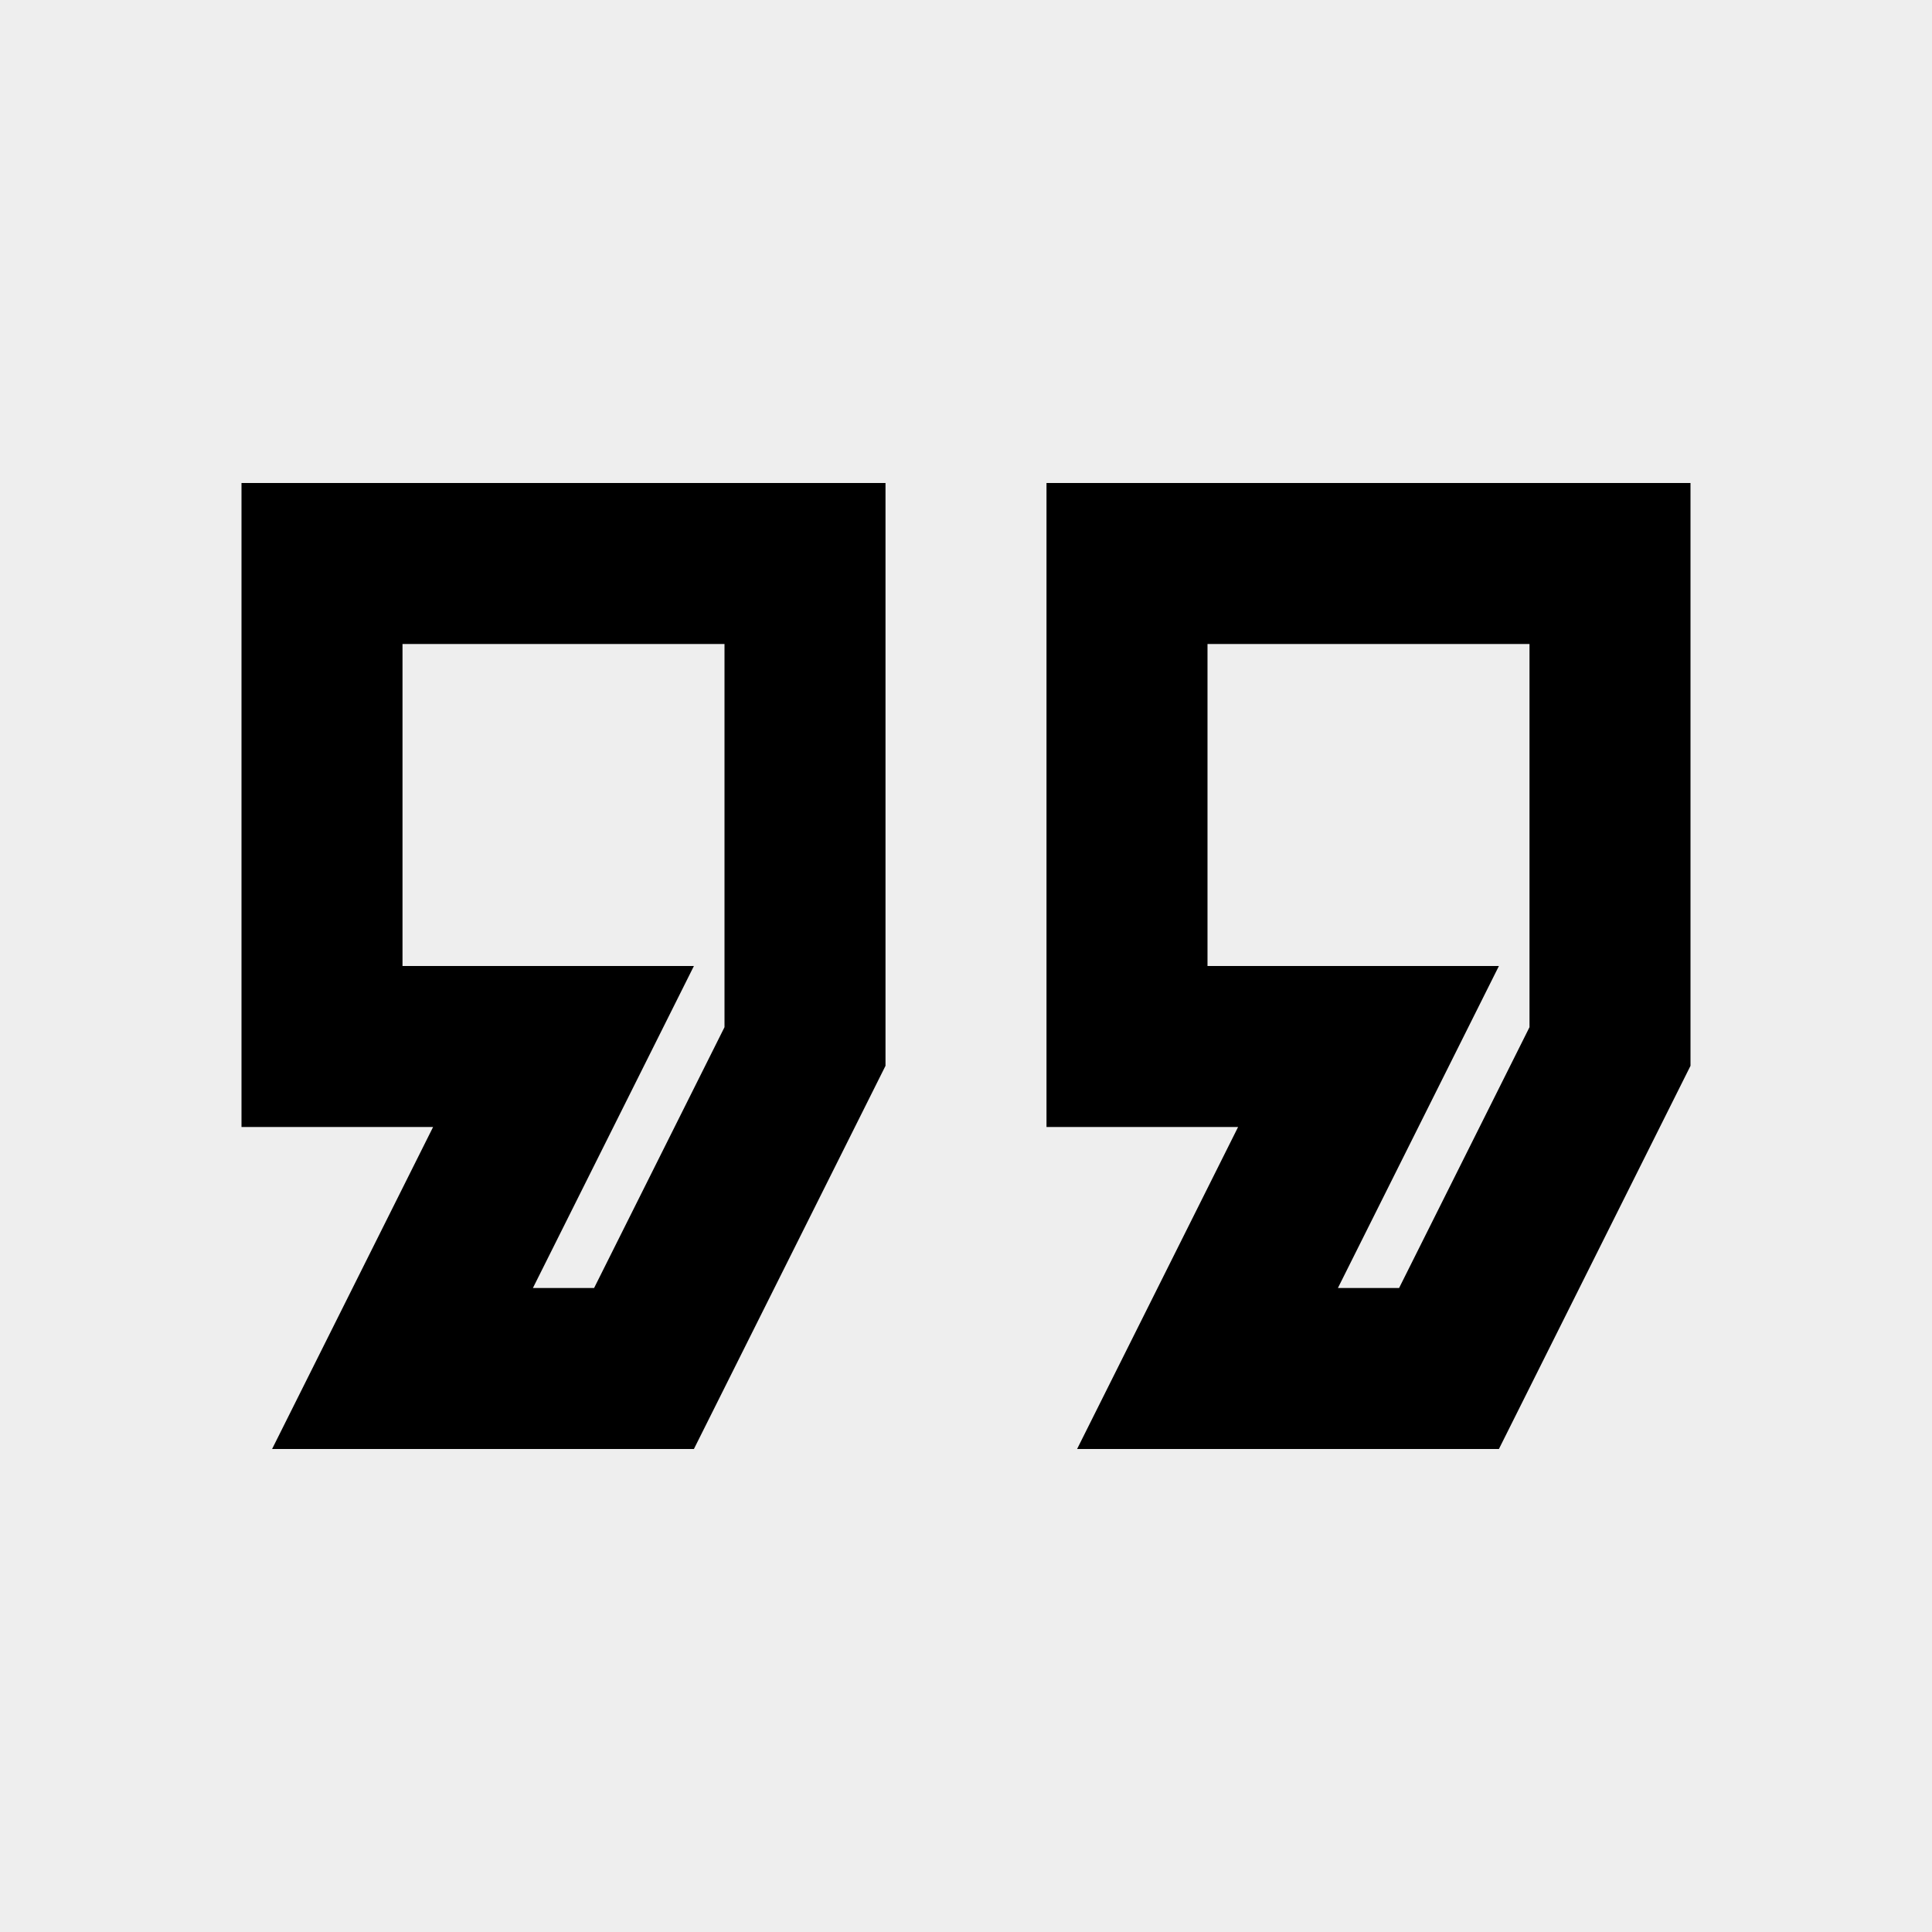 <svg xmlns="http://www.w3.org/2000/svg" height="9px" viewBox="0 0 24 24" width="9px" fill="#000"><path d="M0 0h24v24H0V0z" fill="#eee"/><path d="M18.62 18h-5.24l2-4H13V6h8v7.24L18.62 18zm-2-2h.76L19 12.76V8h-4v4h3.62l-2 4zm-8 2H3.38l2-4H3V6h8v7.24L8.62 18zm-2-2h.76L9 12.76V8H5v4h3.62l-2 4z"/></svg>
